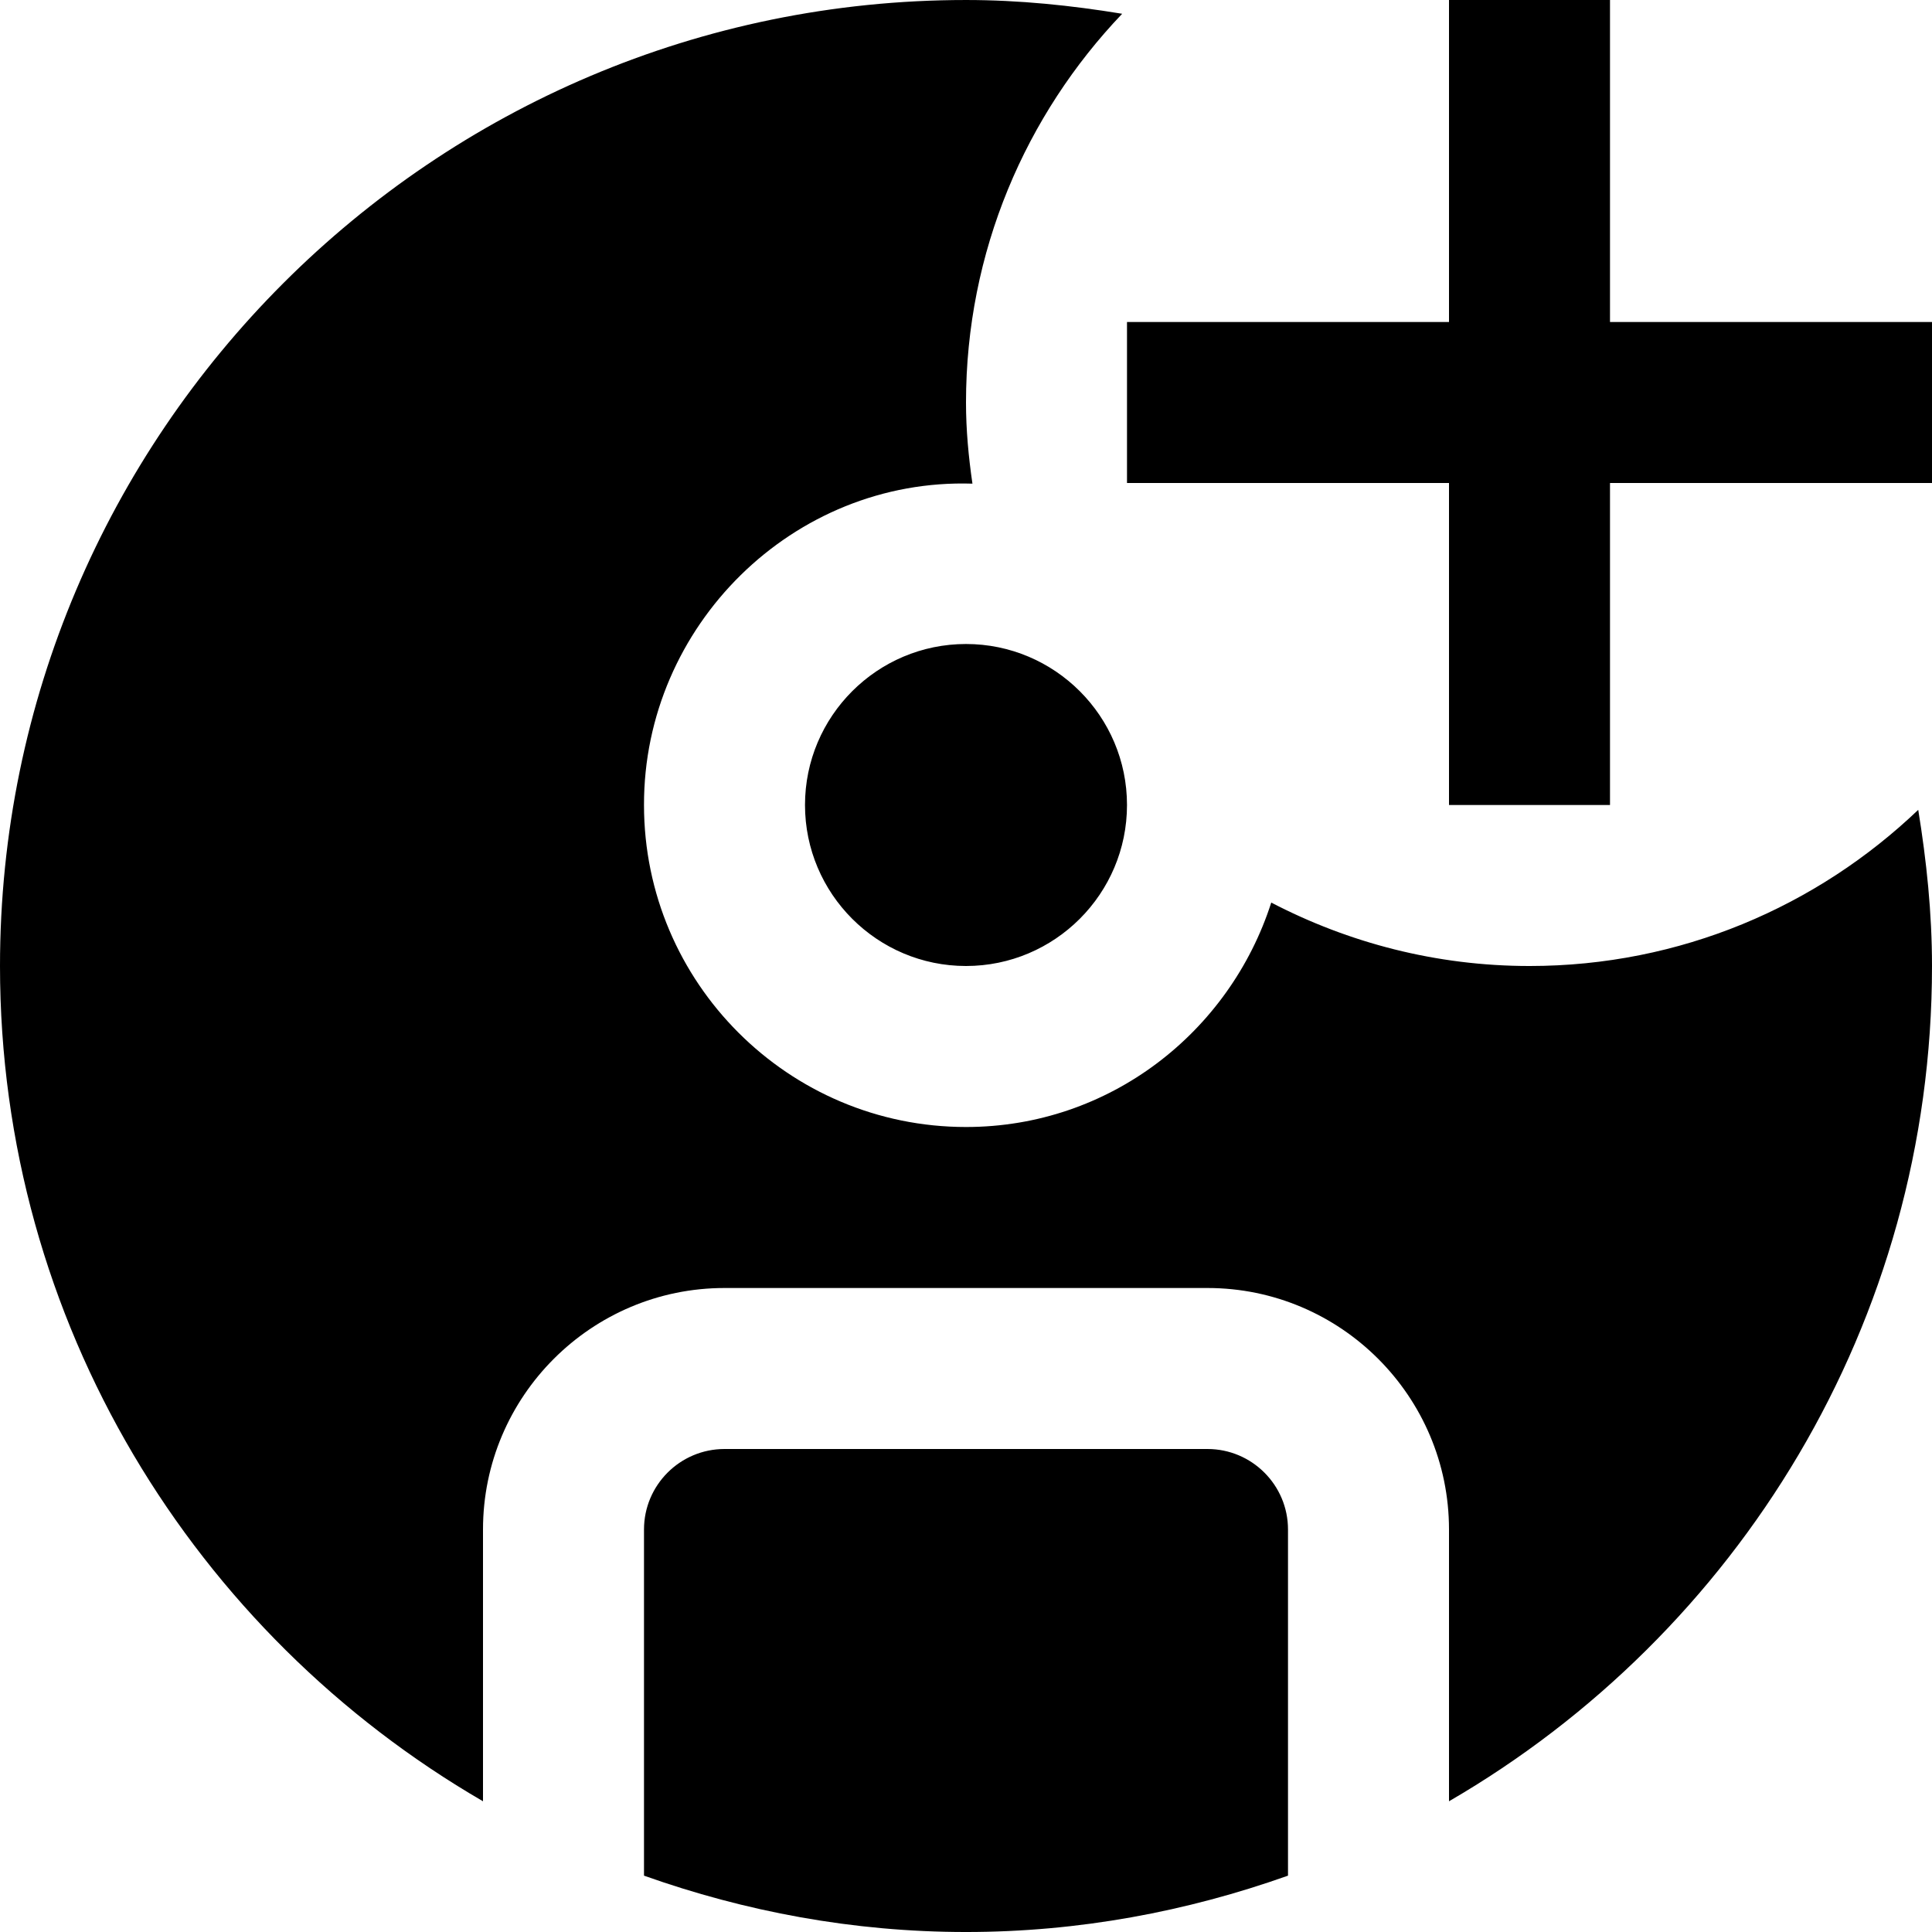 <svg id="Layer_1" viewBox="0 0 24 24" xmlns="http://www.w3.org/2000/svg" data-name="Layer 1"><path d="m24 4v2h-4v4h-2v-4h-4v-2h4v-4h2v4zm-12 4c-1.103 0-2 .897-2 2s.897 2 2 2 2-.897 2-2-.897-2-2-2zm7 4c-1.159 0-2.247-.288-3.208-.788-.517 1.611-2.011 2.788-3.792 2.788-2.206 0-4-1.794-4-4-.004-2.224 1.85-4.063 4.08-3.992-.048-.33-.08-.665-.08-1.008 0-1.874.741-3.572 1.94-4.829-.633-.104-1.278-.171-1.94-.171-6.617 0-12 5.383-12 12 0 4.43 2.419 8.298 6 10.376v-3.376c0-1.654 1.346-3 3-3h6c1.654 0 3 1.346 3 3v3.376c3.581-2.078 6-5.946 6-10.376 0-.662-.068-1.307-.171-1.94-1.256 1.199-2.954 1.94-4.829 1.94zm-4 6h-6c-.551 0-1 .448-1 1v4.3c1.253.445 2.596.7 4 .7s2.747-.255 4-.7v-4.3c0-.552-.449-1-1-1z"/></svg>
